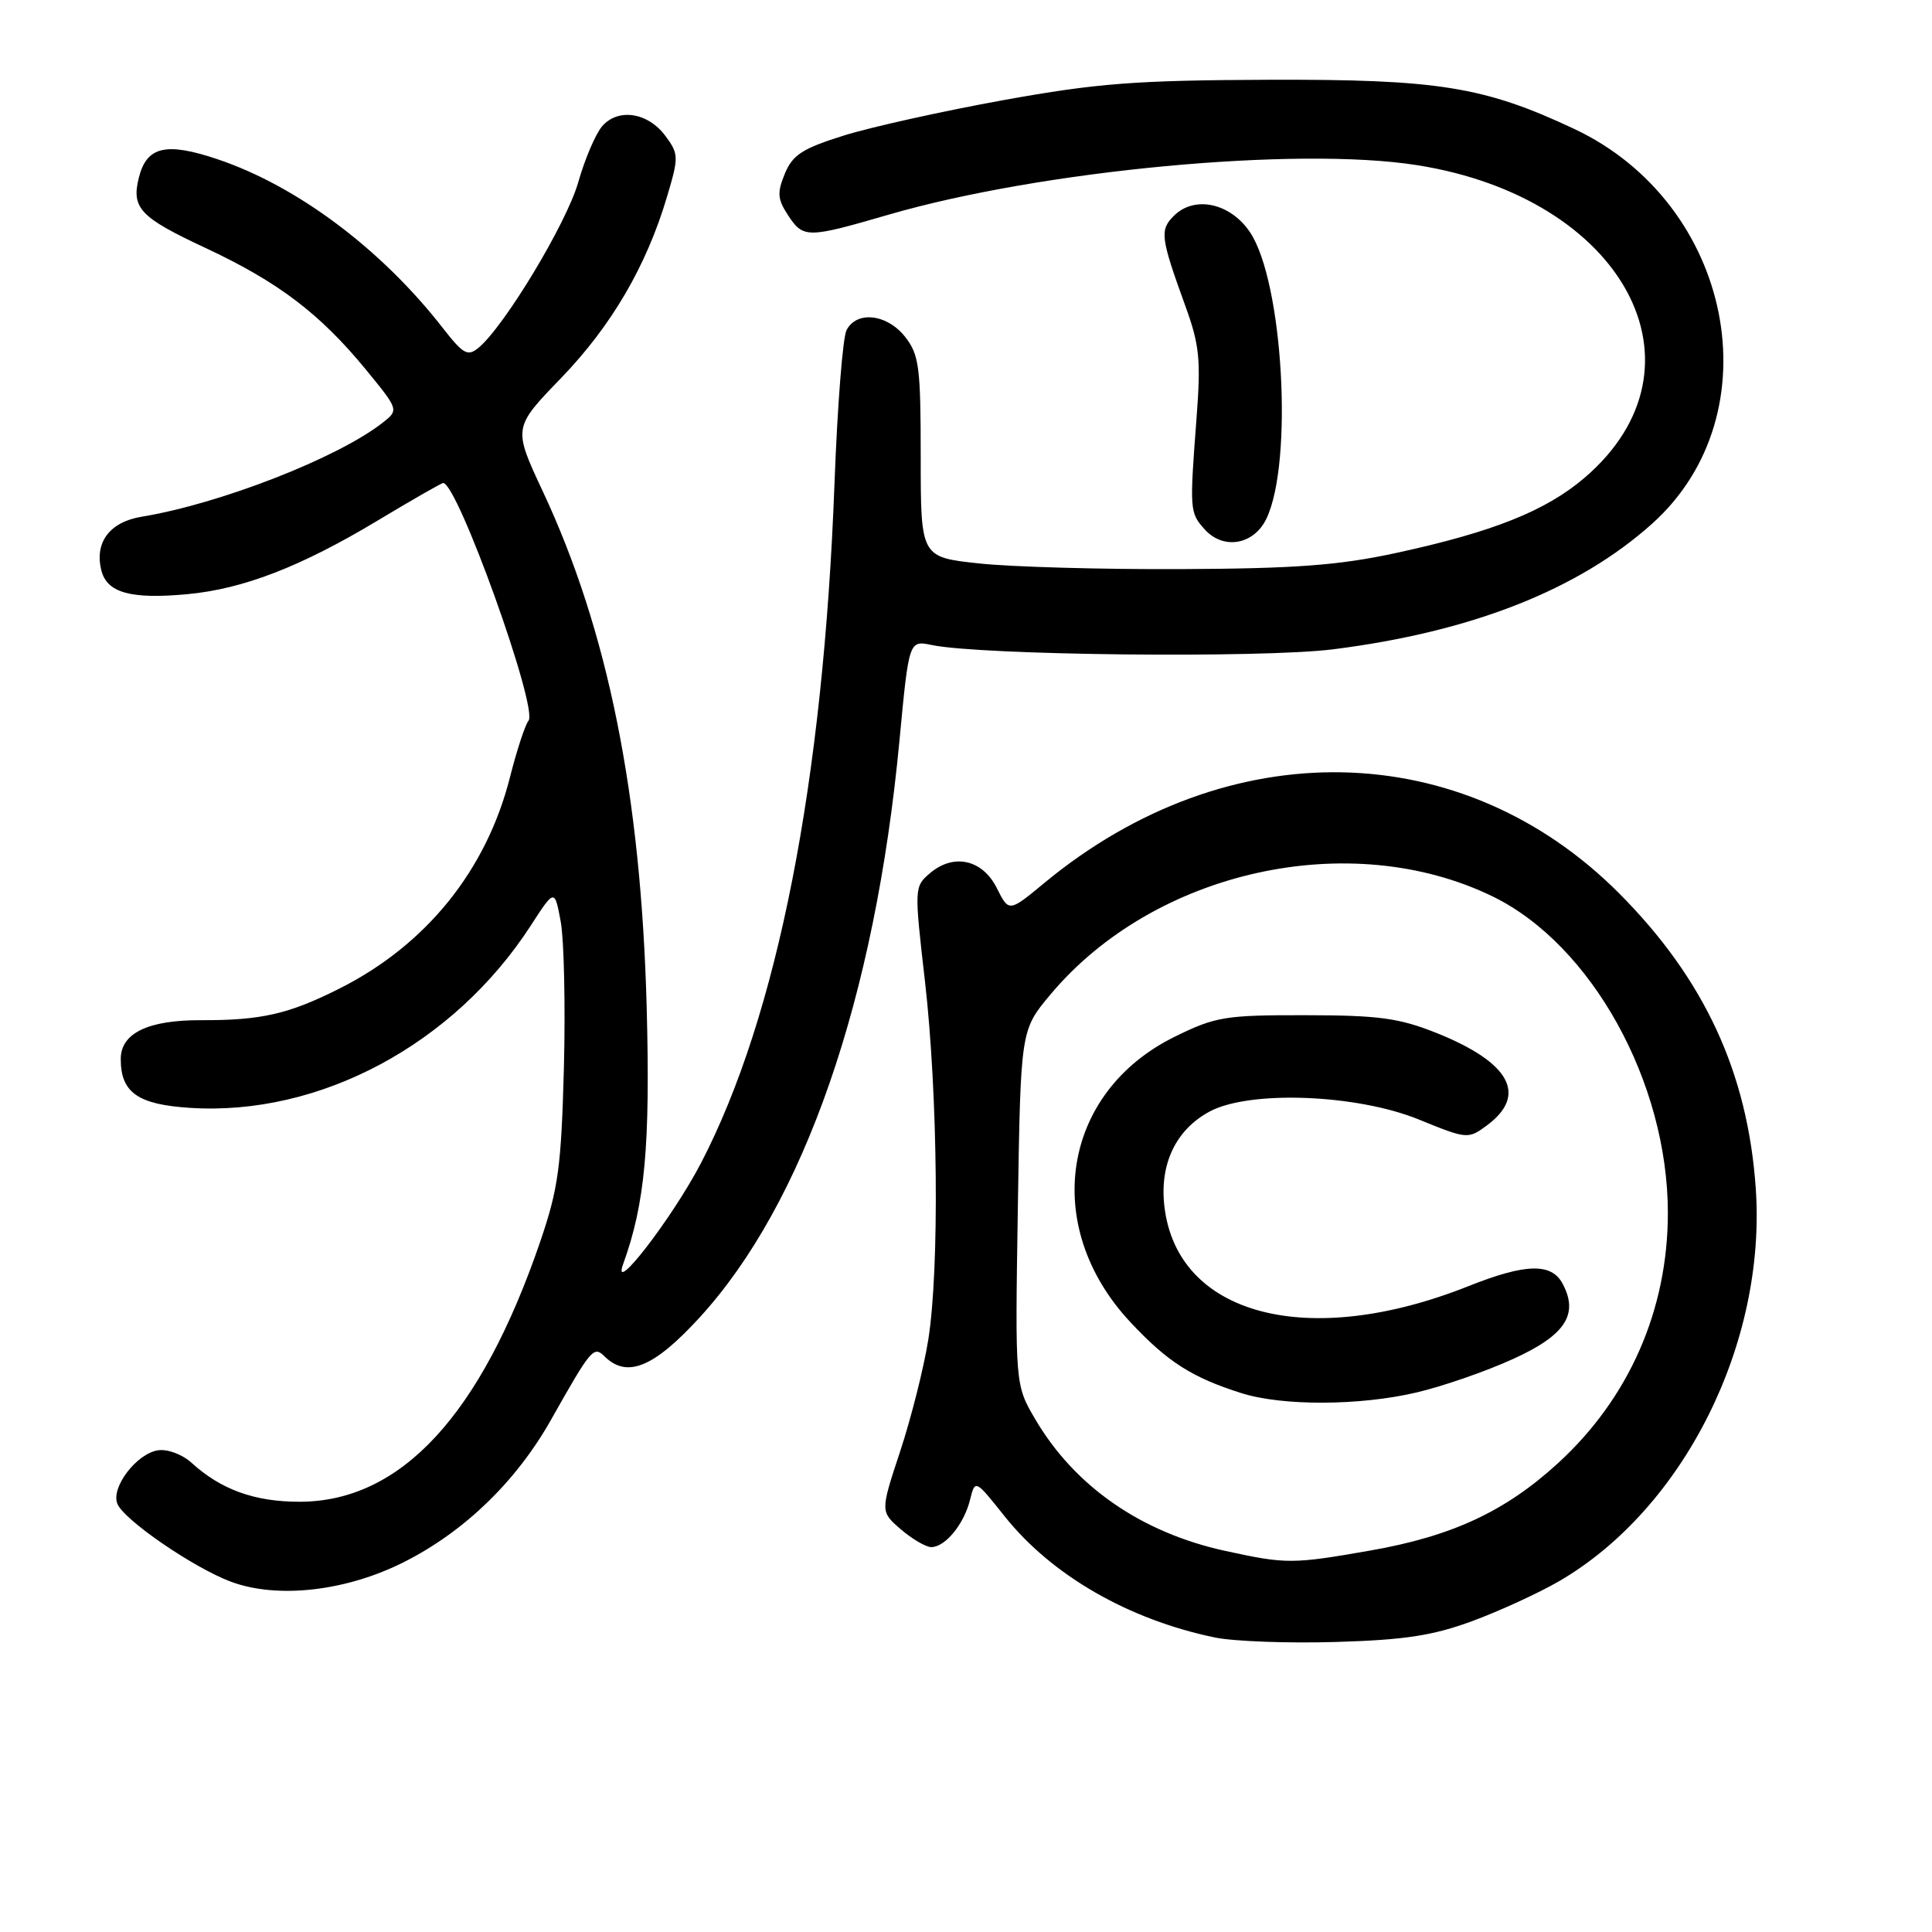 <?xml version="1.0" encoding="UTF-8" standalone="no"?>
<!DOCTYPE svg PUBLIC "-//W3C//DTD SVG 1.1//EN" "http://www.w3.org/Graphics/SVG/1.1/DTD/svg11.dtd" >
<svg xmlns="http://www.w3.org/2000/svg" xmlns:xlink="http://www.w3.org/1999/xlink" version="1.1" viewBox="0 0 256 256">
 <g >
 <path fill="currentColor"
d=" M 195.12 214.79 C 198.76 213.44 203.94 211.06 206.62 209.50 C 223.11 199.89 234.06 178.01 232.65 157.50 C 231.59 142.15 225.85 129.74 214.57 118.40 C 193.78 97.51 162.67 96.93 138.41 116.97 C 133.69 120.88 133.69 120.88 132.09 117.69 C 130.19 113.88 126.37 113.03 123.23 115.70 C 121.14 117.48 121.14 117.64 122.56 130.00 C 124.28 145.02 124.50 168.13 123.00 177.53 C 122.40 181.29 120.72 187.94 119.27 192.33 C 116.64 200.29 116.64 200.29 119.37 202.65 C 120.88 203.94 122.69 205.00 123.40 205.00 C 125.24 205.00 127.73 201.97 128.53 198.75 C 129.21 196.01 129.21 196.01 133.12 200.92 C 139.35 208.74 149.53 214.61 161.00 216.98 C 163.47 217.49 170.68 217.76 177.00 217.57 C 186.14 217.30 189.86 216.73 195.12 214.79 Z  M 53.61 206.94 C 61.58 202.90 68.41 196.28 73.00 188.15 C 78.37 178.64 78.66 178.30 80.13 179.75 C 83.08 182.65 86.64 181.19 92.67 174.61 C 106.54 159.48 115.94 132.38 119.18 98.17 C 120.44 84.84 120.44 84.84 123.47 85.47 C 129.99 86.83 167.17 87.23 176.62 86.04 C 195.02 83.72 209.17 78.14 218.94 69.37 C 235.14 54.80 229.63 26.98 208.59 17.08 C 196.65 11.47 190.57 10.49 168.00 10.57 C 150.46 10.64 145.41 11.02 133.00 13.26 C 125.03 14.70 115.52 16.81 111.87 17.94 C 106.34 19.67 105.04 20.50 104.00 23.00 C 102.96 25.52 103.02 26.38 104.40 28.49 C 106.44 31.60 106.93 31.59 117.73 28.45 C 137.95 22.57 171.88 19.38 187.74 21.88 C 215.18 26.19 227.19 48.56 209.97 63.30 C 204.82 67.70 197.83 70.49 185.00 73.27 C 177.41 74.91 171.67 75.34 156.50 75.41 C 146.05 75.46 134.01 75.12 129.75 74.66 C 122.00 73.83 122.00 73.83 122.00 60.55 C 122.00 48.63 121.79 47.00 119.93 44.63 C 117.54 41.60 113.51 41.14 112.17 43.75 C 111.67 44.71 110.96 53.80 110.58 63.93 C 109.11 103.61 103.02 134.62 92.87 154.14 C 89.10 161.37 80.96 171.93 82.57 167.50 C 85.47 159.50 86.17 151.80 85.69 133.50 C 84.94 105.31 80.55 83.51 71.92 65.10 C 67.98 56.68 67.98 56.68 74.36 50.08 C 81.04 43.15 85.67 35.23 88.40 26.01 C 89.95 20.80 89.94 20.40 88.17 18.01 C 85.86 14.90 81.94 14.29 79.81 16.70 C 78.94 17.69 77.50 21.05 76.61 24.18 C 75.06 29.60 66.85 43.22 63.41 46.08 C 61.97 47.27 61.39 46.94 58.68 43.47 C 50.56 33.03 39.41 24.67 28.86 21.11 C 22.01 18.80 19.44 19.39 18.40 23.53 C 17.39 27.58 18.54 28.80 27.22 32.85 C 36.86 37.36 42.38 41.54 48.48 48.97 C 52.86 54.32 52.86 54.32 50.68 56.03 C 44.72 60.69 29.13 66.77 18.76 68.47 C 14.53 69.17 12.50 71.87 13.43 75.58 C 14.18 78.56 17.35 79.43 24.84 78.73 C 32.25 78.04 39.89 75.08 50.05 68.97 C 54.60 66.24 58.50 64.00 58.72 64.00 C 60.63 64.00 71.35 93.86 70.03 95.50 C 69.58 96.05 68.48 99.42 67.57 103.00 C 64.45 115.32 56.48 125.20 45.00 130.98 C 38.27 134.37 34.62 135.21 26.66 135.18 C 19.62 135.15 16.00 136.90 16.00 140.33 C 16.00 144.77 18.26 146.36 25.21 146.80 C 42.38 147.89 60.12 138.40 70.32 122.66 C 73.49 117.76 73.49 117.76 74.30 122.13 C 74.74 124.53 74.93 133.25 74.72 141.50 C 74.37 154.62 73.98 157.50 71.59 164.50 C 63.70 187.54 53.13 198.97 39.70 198.99 C 33.74 199.00 29.27 197.38 25.35 193.80 C 24.16 192.72 22.18 191.98 20.95 192.17 C 18.12 192.59 14.70 197.05 15.54 199.23 C 16.35 201.36 25.63 207.73 30.61 209.59 C 36.81 211.89 45.93 210.84 53.61 206.94 Z  M 167.81 68.72 C 171.39 61.23 170.01 37.29 165.63 30.77 C 163.03 26.89 158.27 25.87 155.54 28.60 C 153.65 30.49 153.78 31.48 157.05 40.50 C 158.95 45.72 159.14 47.67 158.54 55.50 C 157.62 67.63 157.64 67.94 159.64 70.16 C 162.13 72.90 166.15 72.19 167.81 68.72 Z  M 162.39 205.51 C 151.25 203.09 142.43 196.98 137.19 188.08 C 134.50 183.50 134.50 183.50 134.87 160.00 C 135.24 136.50 135.24 136.50 139.17 131.80 C 152.94 115.35 178.88 109.59 197.78 118.78 C 210.89 125.16 221.00 143.42 221.00 160.71 C 221.00 173.57 215.86 185.27 206.42 193.90 C 199.42 200.30 192.35 203.58 181.48 205.47 C 171.25 207.26 170.43 207.26 162.39 205.51 Z  M 187.74 184.50 C 191.18 183.69 196.90 181.71 200.45 180.09 C 207.41 176.94 209.23 174.17 207.05 170.09 C 205.57 167.32 202.14 167.41 194.58 170.42 C 173.28 178.90 155.92 174.31 154.28 159.78 C 153.65 154.21 155.82 149.69 160.27 147.29 C 165.55 144.44 179.76 144.98 188.00 148.34 C 194.38 150.94 194.54 150.96 197.00 149.14 C 202.46 145.11 200.12 140.79 190.36 136.88 C 185.41 134.90 182.71 134.53 173.00 134.52 C 162.35 134.50 161.07 134.71 155.68 137.36 C 140.67 144.73 137.90 162.50 149.78 175.19 C 154.69 180.45 157.95 182.53 164.50 184.60 C 169.94 186.32 180.20 186.28 187.74 184.50 Z "/>
</g>
</svg>